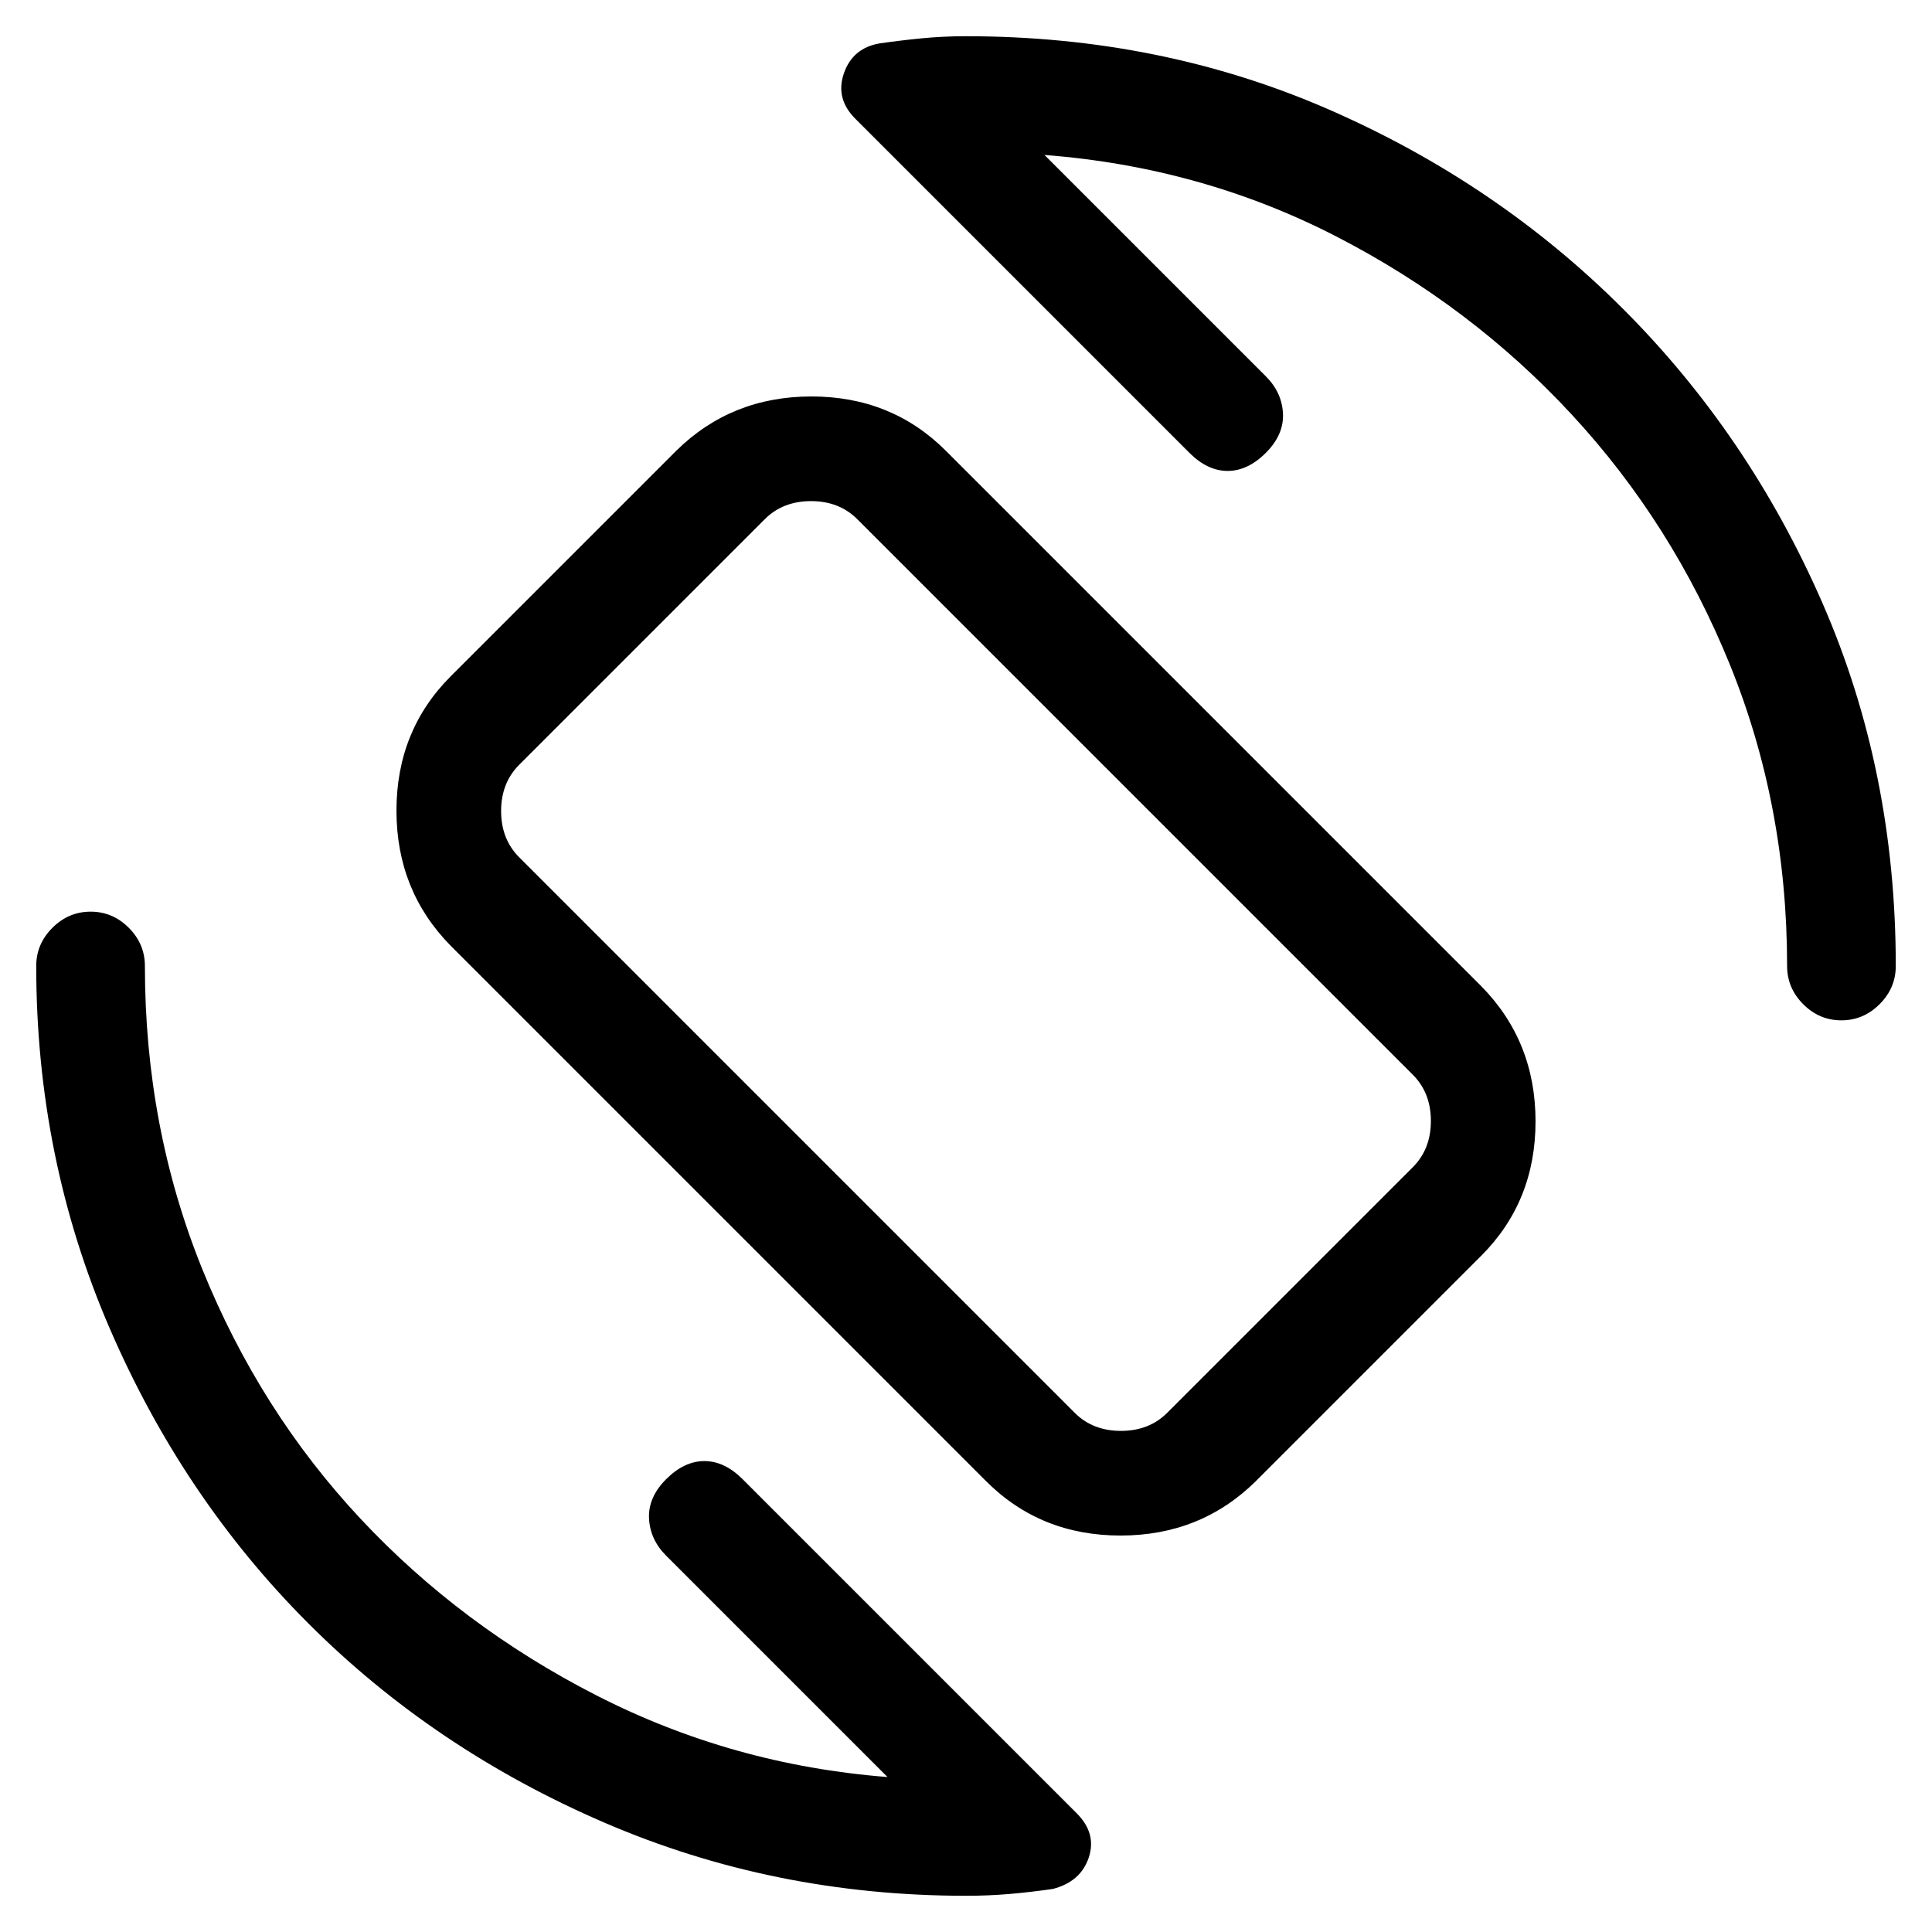 <svg xmlns="http://www.w3.org/2000/svg" height="24" viewBox="0 -960 960 960" width="24"><path d="M490-224 224-490q-27-27.4-27-67.2 0-39.8 27-66.8l112-112q27.4-27 67.2-27 39.8 0 66.8 27l266 266q27 27.4 27 67.2 0 39.8-27 66.8L624-224q-27.4 27-67.2 27-39.8 0-66.8-27Zm44-34q9 9 23 9t23-9l122-122q9-9 9-23t-9-23L426-702q-9-9-23-9t-23 9L258-580q-9 9-9 23t9 23l276 276Zm-54-222Zm39-403 110 110q8 8 8.5 18.5T629-735q-9 9-19 9t-19-9L425-901q-10-10-5.68-22.54T437-938.43q11-1.57 21.4-2.57 10.4-1 21.6-1 97 0 180.5 36.5t146 99q62.5 62.5 99 146T942-480q0 10.95-8.04 18.98-8.03 8.02-19 8.02-10.96 0-18.96-8.02-8-8.03-8-18.98 0-79.82-28.5-149.91T781-754q-50-54-117-88.5T519-883ZM441-77 331-187q-8-8-8.5-18.5T331-225q9-9 19-9t19 9L535-59q10 10 6 22t-17.82 15.6q-11.08 1.6-21.51 2.5-10.44.9-21.67.9-95.5 0-179.91-36.44t-146.81-98.84q-62.4-62.4-98.84-146.81Q18-384.5 18-480q0-10.95 8.04-18.98 8.03-8.02 19-8.02Q56-507 64-498.98q8 8.03 8 18.98 0 80.17 28.5 150.59Q129-259 179-205.5t117.5 88Q364-83 441-77Z"/></svg>